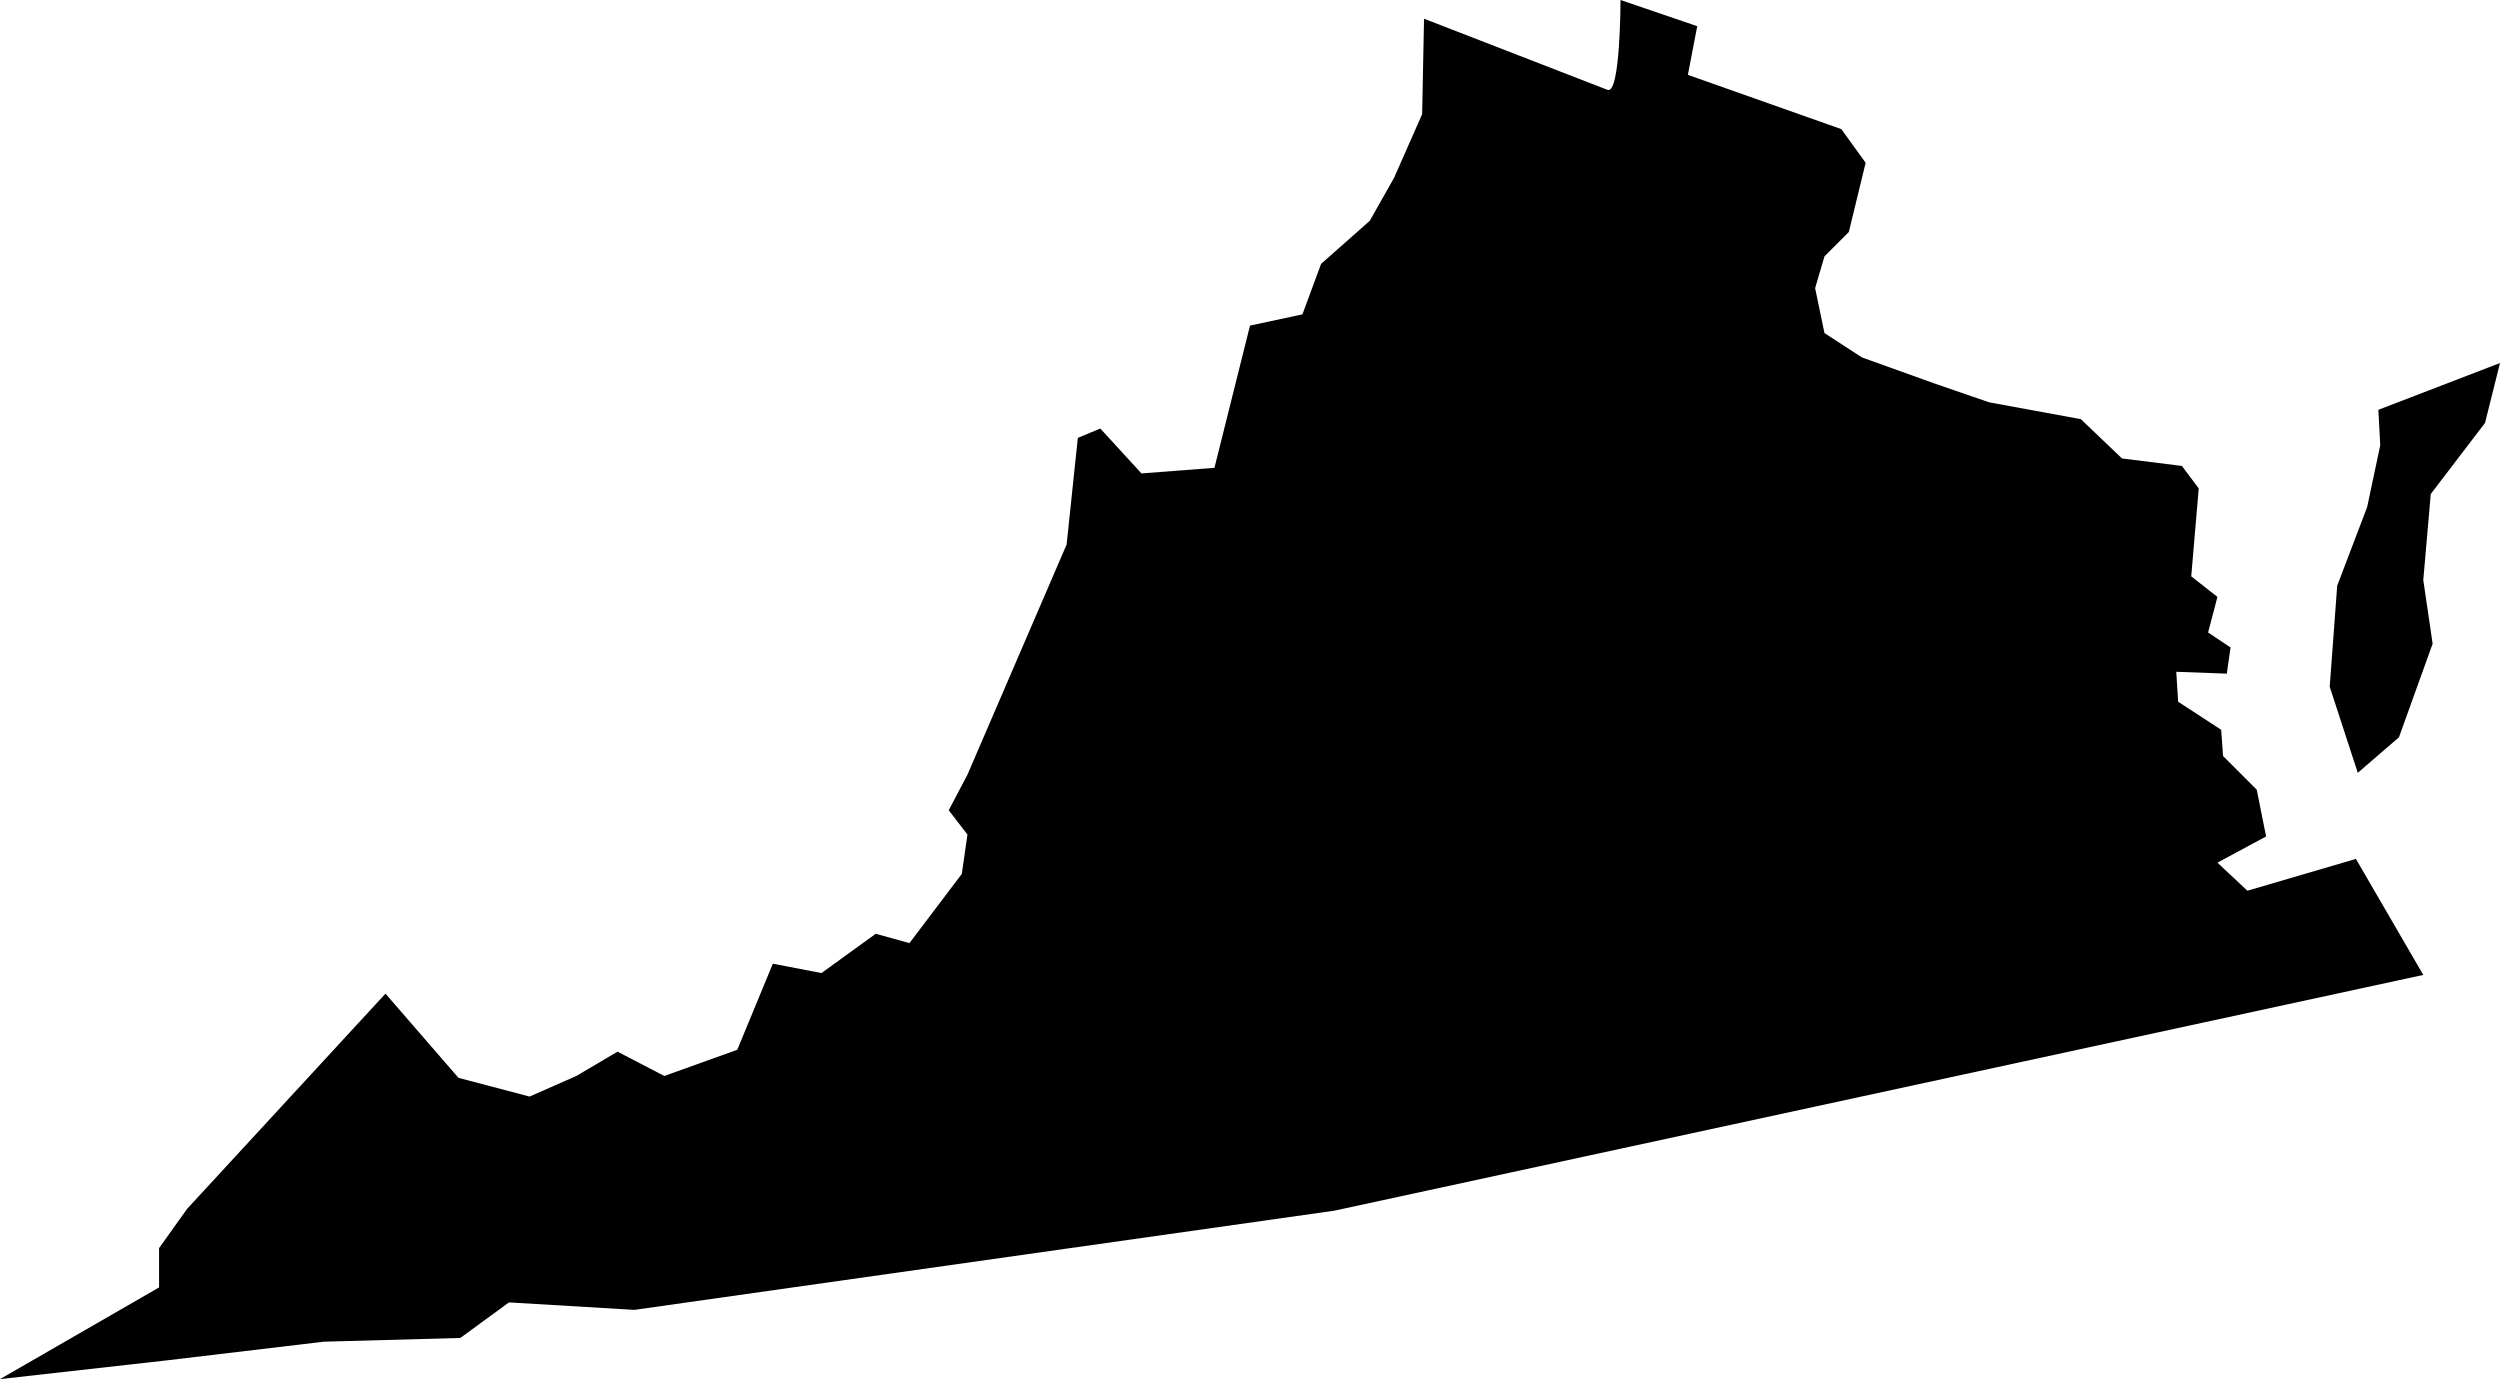 <svg xmlns="http://www.w3.org/2000/svg" viewBox="0 0 133.6 73.7">
	<g id="svg-group-virginia">
		<path id="react-usa-svg-virginia" d="M127.2,23.8l-.1-1.9,6.5-2.5-.8,3.2-2.9,3.8-.4,4.6.5,3.4-1.8,5L126,41.3l-1.5-4.6.4-5.4,1.6-4.2Zm2.3,28.3L71.3,64.7,33.9,70l-6.7-.4-2.6,1.9-7.3.2-8.4,1L0,73.7l8.5-4.9V66.7L10,64.6,20.6,53.1l3.9,4.5,3.8,1,2.5-1.1L33,56.2l2.5,1.3,3.9-1.4,1.9-4.6,2.6.5,2.9-2.1,1.8.5,2.8-3.7.3-2.1-1-1.3,1-1.9L57,29.1l.6-5.7,1.2-.5L61,25.3l3.9-.3,1.9-7.6,2.8-.6,1-2.7,2.6-2.3,1.3-2.3L76,6.1,76.1,1l9.8,3.8c.7.3.7-4.8.7-4.8l4.1,1.4L90.2,4l8.2,2.9,1.3,1.8-.9,3.7-1.3,1.3L97,15.4l.5,2.4,2,1.3,3.9,1.4,2.9,1,4.9.9,2.2,2.1,3.2.4.9,1.2-.4,4.7,1.4,1.1-.5,1.9,1.2.8L119,36l-2.7-.1.1,1.6,2.3,1.5.1,1.4,1.8,1.8.5,2.5-2.6,1.4,1.6,1.5,5.8-1.7Z" />
	</g>
</svg>
